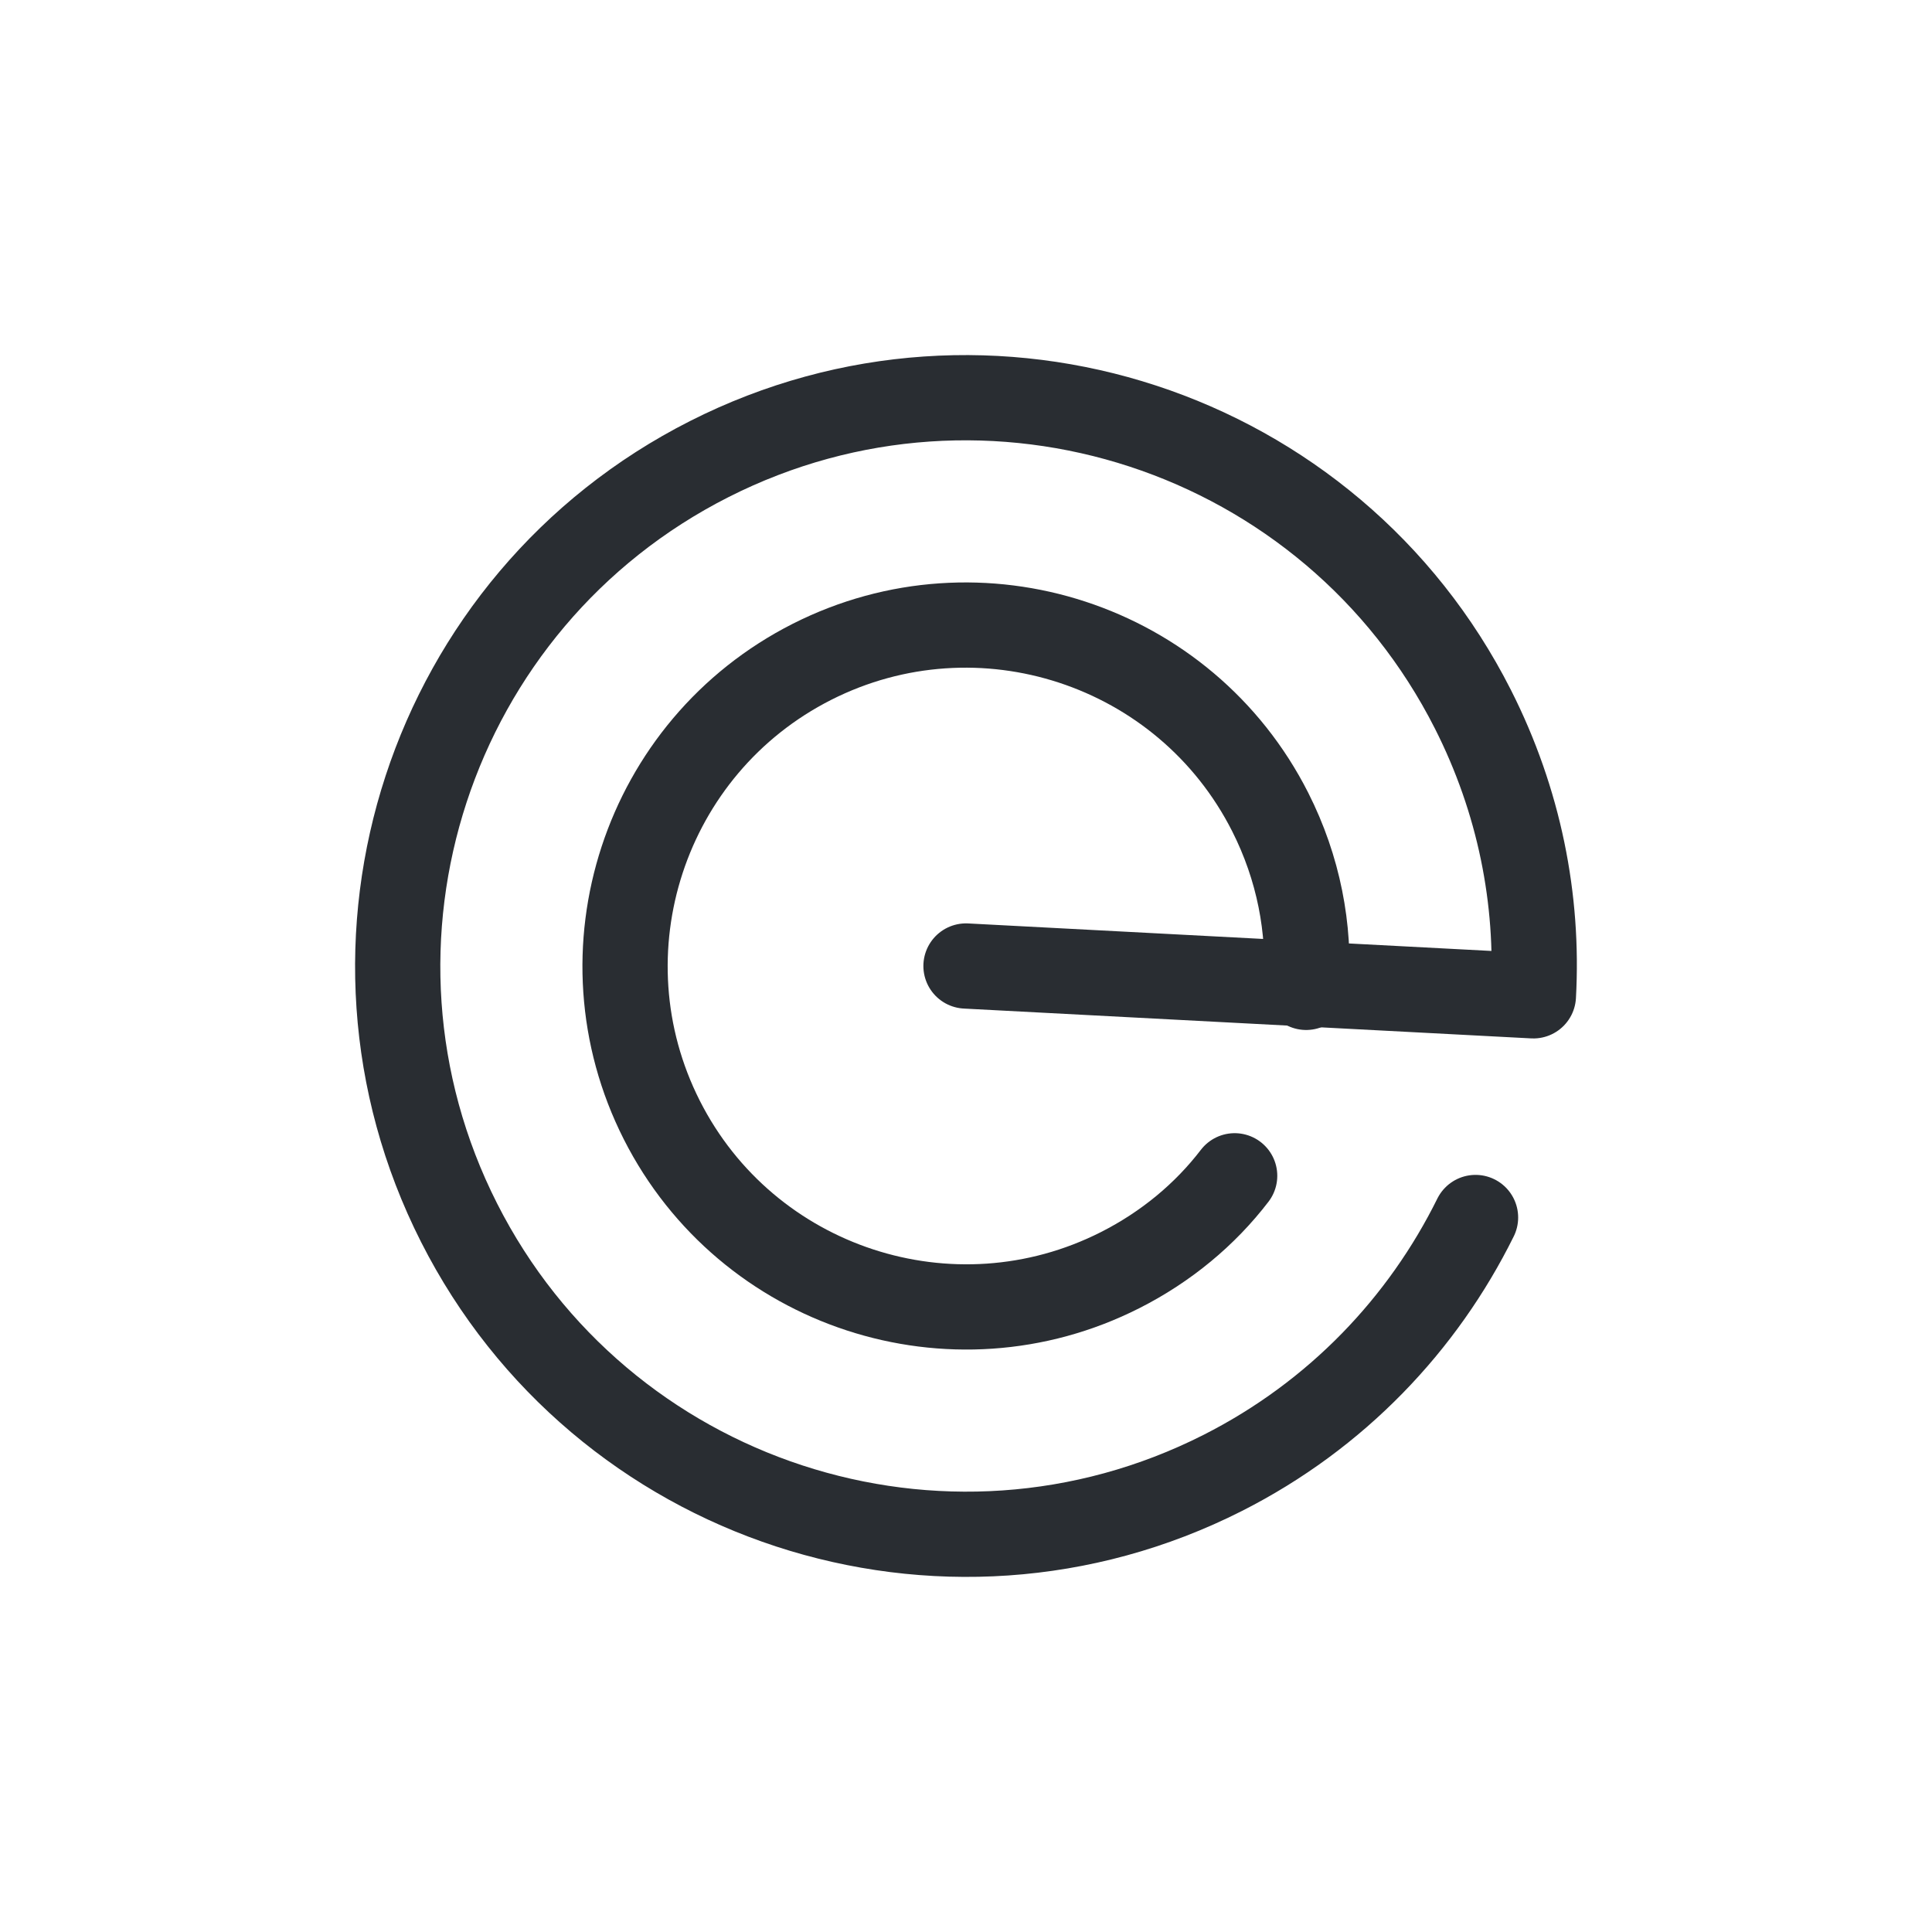 <svg width="34" height="34" viewBox="0 0 34 34" fill="none" xmlns="http://www.w3.org/2000/svg">
<path d="M25.967 21.426C25.042 23.296 23.526 24.904 21.518 25.921C16.594 28.415 10.573 26.442 8.079 21.518C5.585 16.594 7.557 10.573 12.482 8.079C17.406 5.585 23.427 7.557 25.921 12.482C26.739 14.097 27.079 15.83 26.985 17.525L17 17" stroke="#292D32" stroke-width="1.5" stroke-miterlimit="10" stroke-linecap="round" stroke-linejoin="round"/>
<path d="M22.986 17.376C23.056 16.343 22.854 15.279 22.353 14.289C20.857 11.336 17.242 10.152 14.289 11.647C11.336 13.143 10.152 16.758 11.647 19.711C13.143 22.664 16.758 23.848 19.711 22.353C20.523 21.942 21.209 21.37 21.728 20.692" stroke="#292D32" stroke-width="1.5" stroke-miterlimit="10" stroke-linecap="round" stroke-linejoin="round"/>
</svg>
